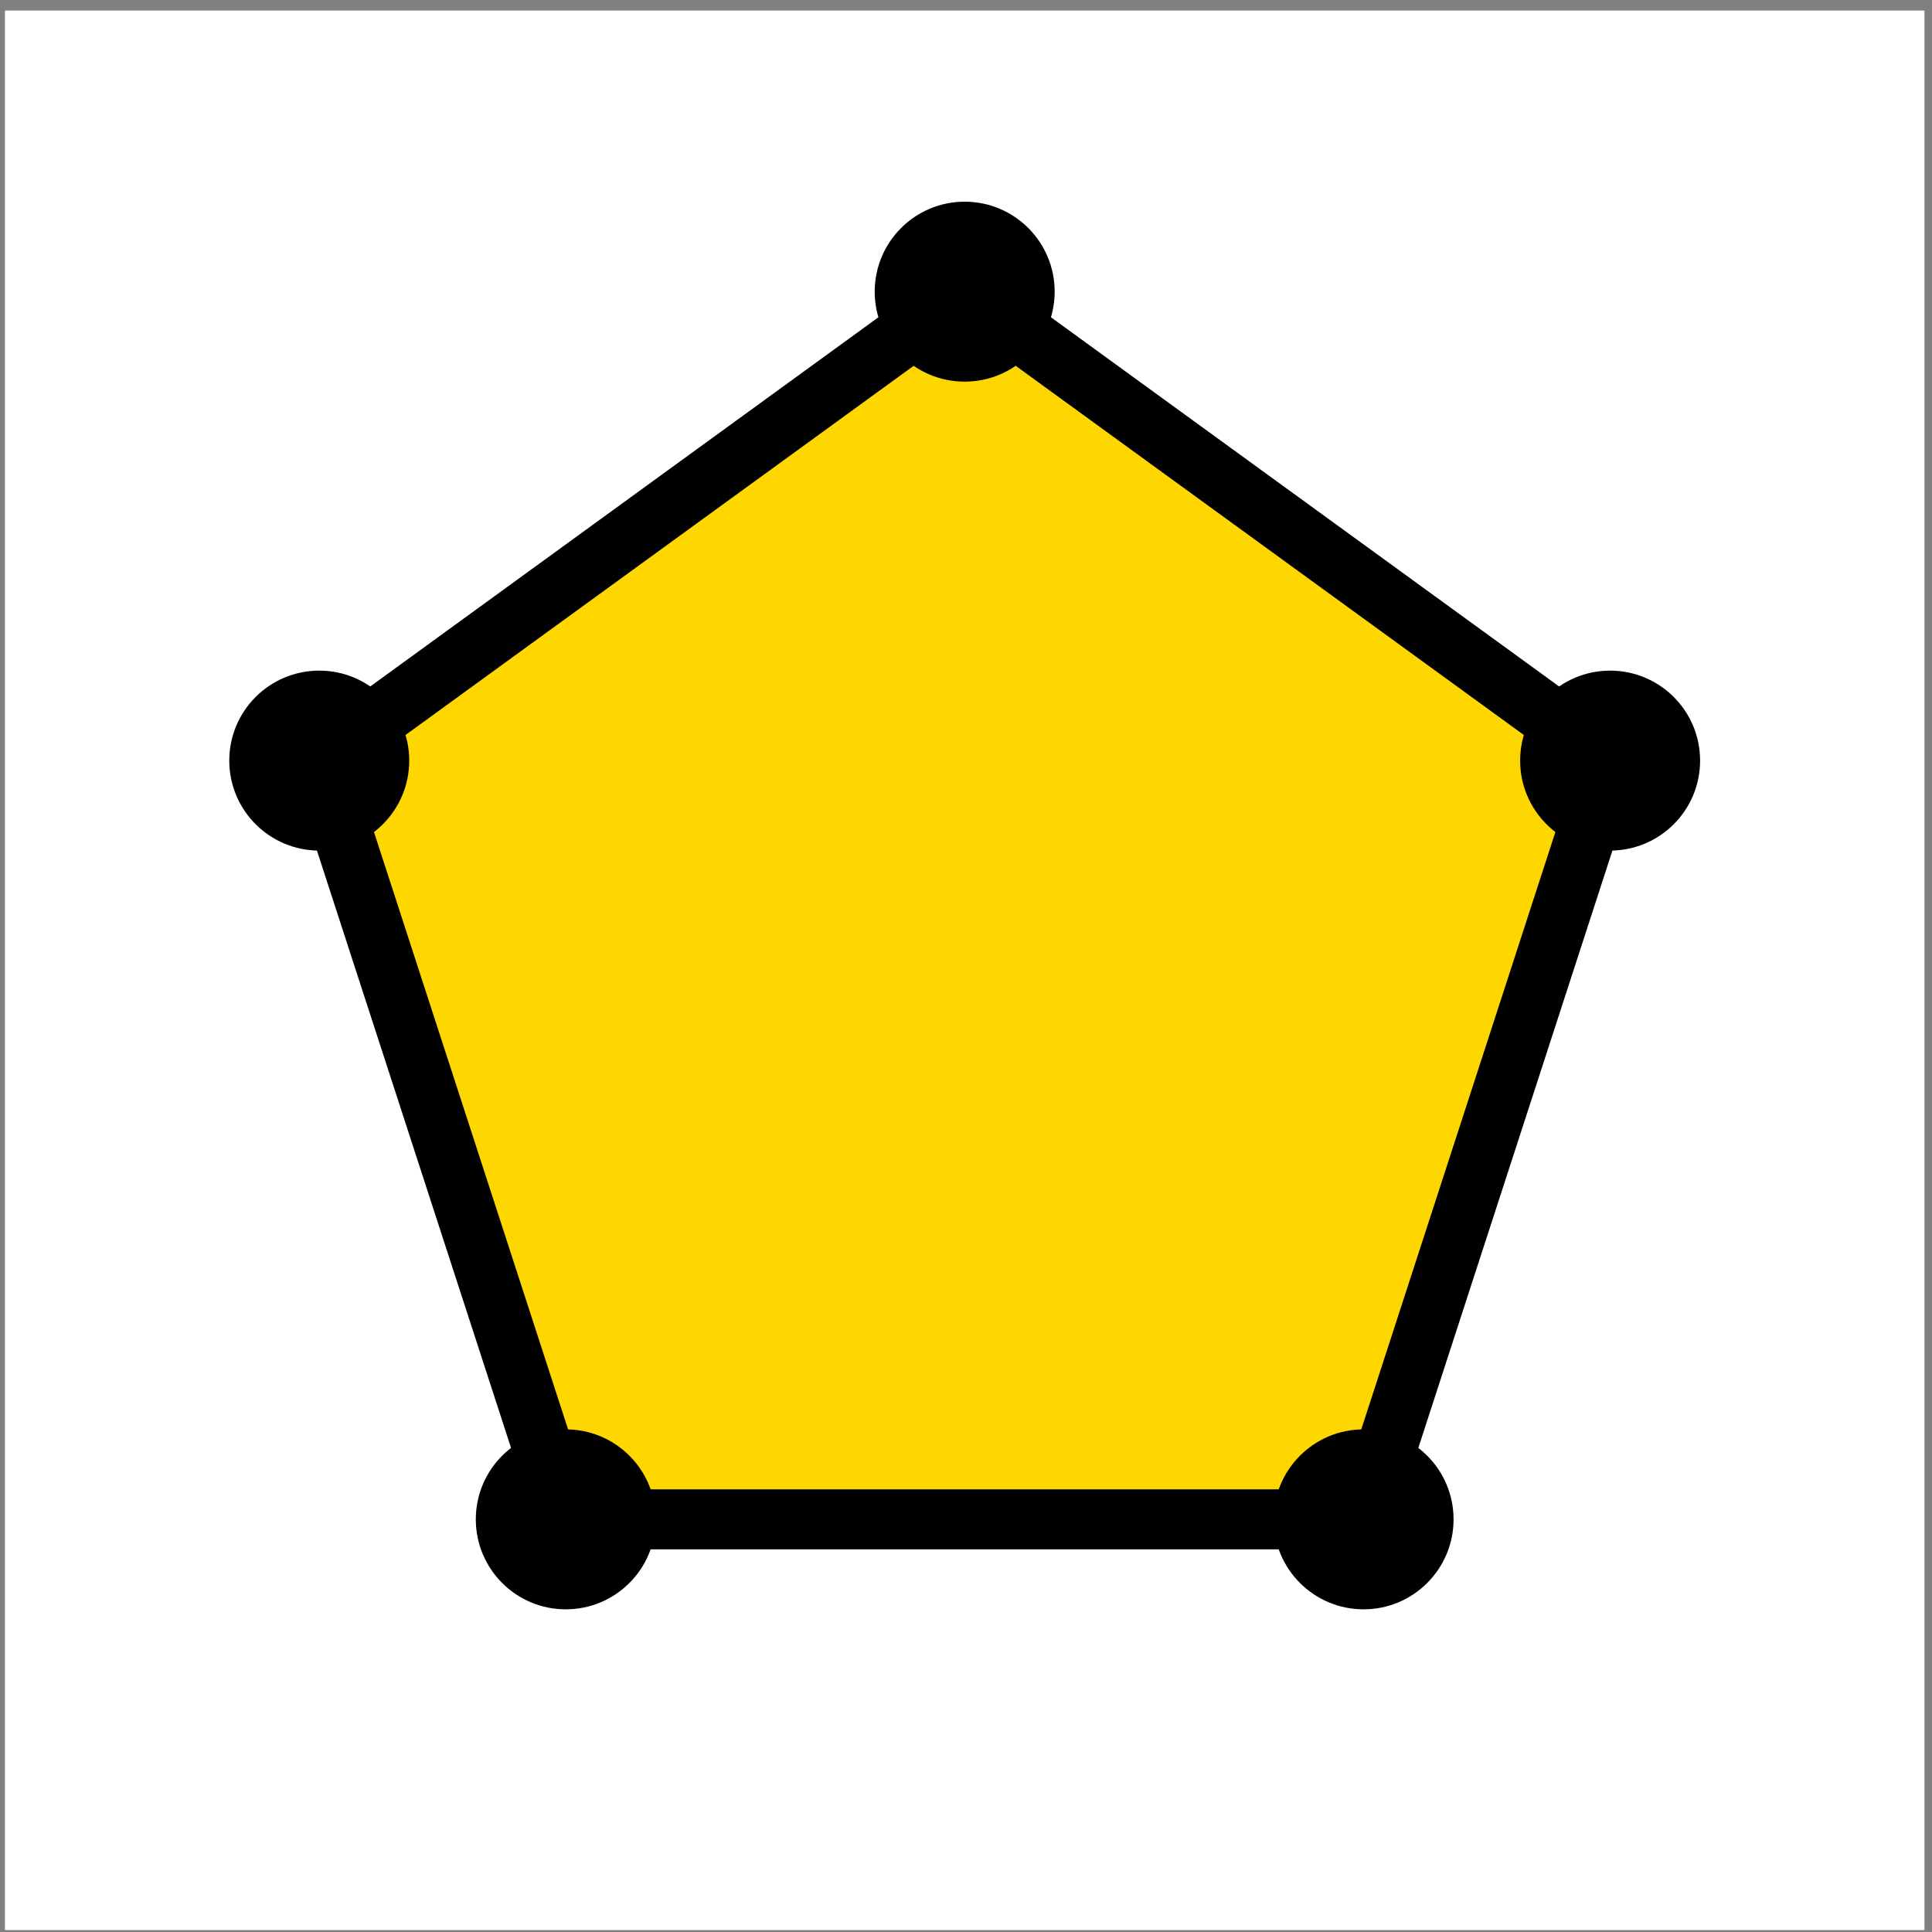 <?xml version="1.0" encoding="UTF-8" standalone="no"?>
<svg
   xmlns:dc="http://purl.org/dc/elements/1.1/"
   xmlns:cc="http://creativecommons.org/ns#"
   xmlns:rdf="http://www.w3.org/1999/02/22-rdf-syntax-ns#"
   xmlns:svg="http://www.w3.org/2000/svg"
   xmlns="http://www.w3.org/2000/svg"
   viewBox="0 0 85.867 85.867"
   height="85.867"
   width="85.867"
   xml:space="preserve"
   id="svg2"
   version="1.1"><rect x="0" y="0" width="85.867" height="85.867" fill="#808080" stroke="none"/><defs
     id="defs6"><clipPath
       id="clipPath14"
       clipPathUnits="userSpaceOnUse"><path
         id="path12"
         d="M 0,0 H 595 V 842 H 0 Z" /></clipPath></defs><g
     clip-path="url(#clipPath14)"
     transform="matrix(1.333,0,0,-1.333,-191.733,810.933)"
     id="g10"><g
       id="g16"><path
         id="path18"
         style="fill:#ffffff;fill-opacity:1;fill-rule:evenodd;stroke:none"
         d="m 144,608 v -64 h 64 v 64 z" /></g><g
       id="g20"><path
         id="path22"
         style="fill:#ffd700;fill-opacity:1;fill-rule:evenodd;stroke:#000000;stroke-width:2;stroke-linecap:butt;stroke-linejoin:round;stroke-miterlimit:10;stroke-dasharray:none;stroke-opacity:1"
         d="m 176,598.627 -21.52,-15.635 8.22,-25.298 h 26.6 l 8.22,25.298 z" /></g><g
       id="g24"><g
         id="g26"><path
           id="path28"
           style="fill:#000000;fill-opacity:1;fill-rule:evenodd;stroke:none"
           d="m 179,598.627 c 0,1.657 -1.343,3 -3,3 -1.657,0 -3,-1.343 -3,-3 0,-1.657 1.343,-3 3,-3 1.657,0 3,1.343 3,3" /></g></g><g
       id="g30"><g
         id="g32"><path
           id="path34"
           style="fill:#000000;fill-opacity:1;fill-rule:evenodd;stroke:none"
           d="m 200.52,582.992 c 0,1.657 -1.343,3 -3,3 -1.657,0 -3,-1.343 -3,-3 0,-1.657 1.343,-3 3,-3 1.657,0 3,1.343 3,3" /></g></g><g
       id="g36"><g
         id="g38"><path
           id="path40"
           style="fill:#000000;fill-opacity:1;fill-rule:evenodd;stroke:none"
           d="m 192.3,557.694 c 0,1.657 -1.343,3 -3,3 -1.657,0 -3,-1.343 -3,-3 0,-1.657 1.343,-3 3,-3 1.657,0 3,1.343 3,3" /></g></g><g
       id="g42"><g
         id="g44"><path
           id="path46"
           style="fill:#000000;fill-opacity:1;fill-rule:evenodd;stroke:none"
           d="m 165.7,557.694 c 0,1.657 -1.343,3 -3,3 -1.657,0 -3,-1.343 -3,-3 0,-1.657 1.343,-3 3,-3 1.657,0 3,1.343 3,3" /></g></g><g
       id="g48"><g
         id="g50"><path
           id="path52"
           style="fill:#000000;fill-opacity:1;fill-rule:evenodd;stroke:none"
           d="m 157.48,582.992 c 0,1.657 -1.343,3 -3,3 -1.657,0 -3,-1.343 -3,-3 0,-1.657 1.343,-3 3,-3 1.657,0 3,1.343 3,3" /></g></g></g></svg>